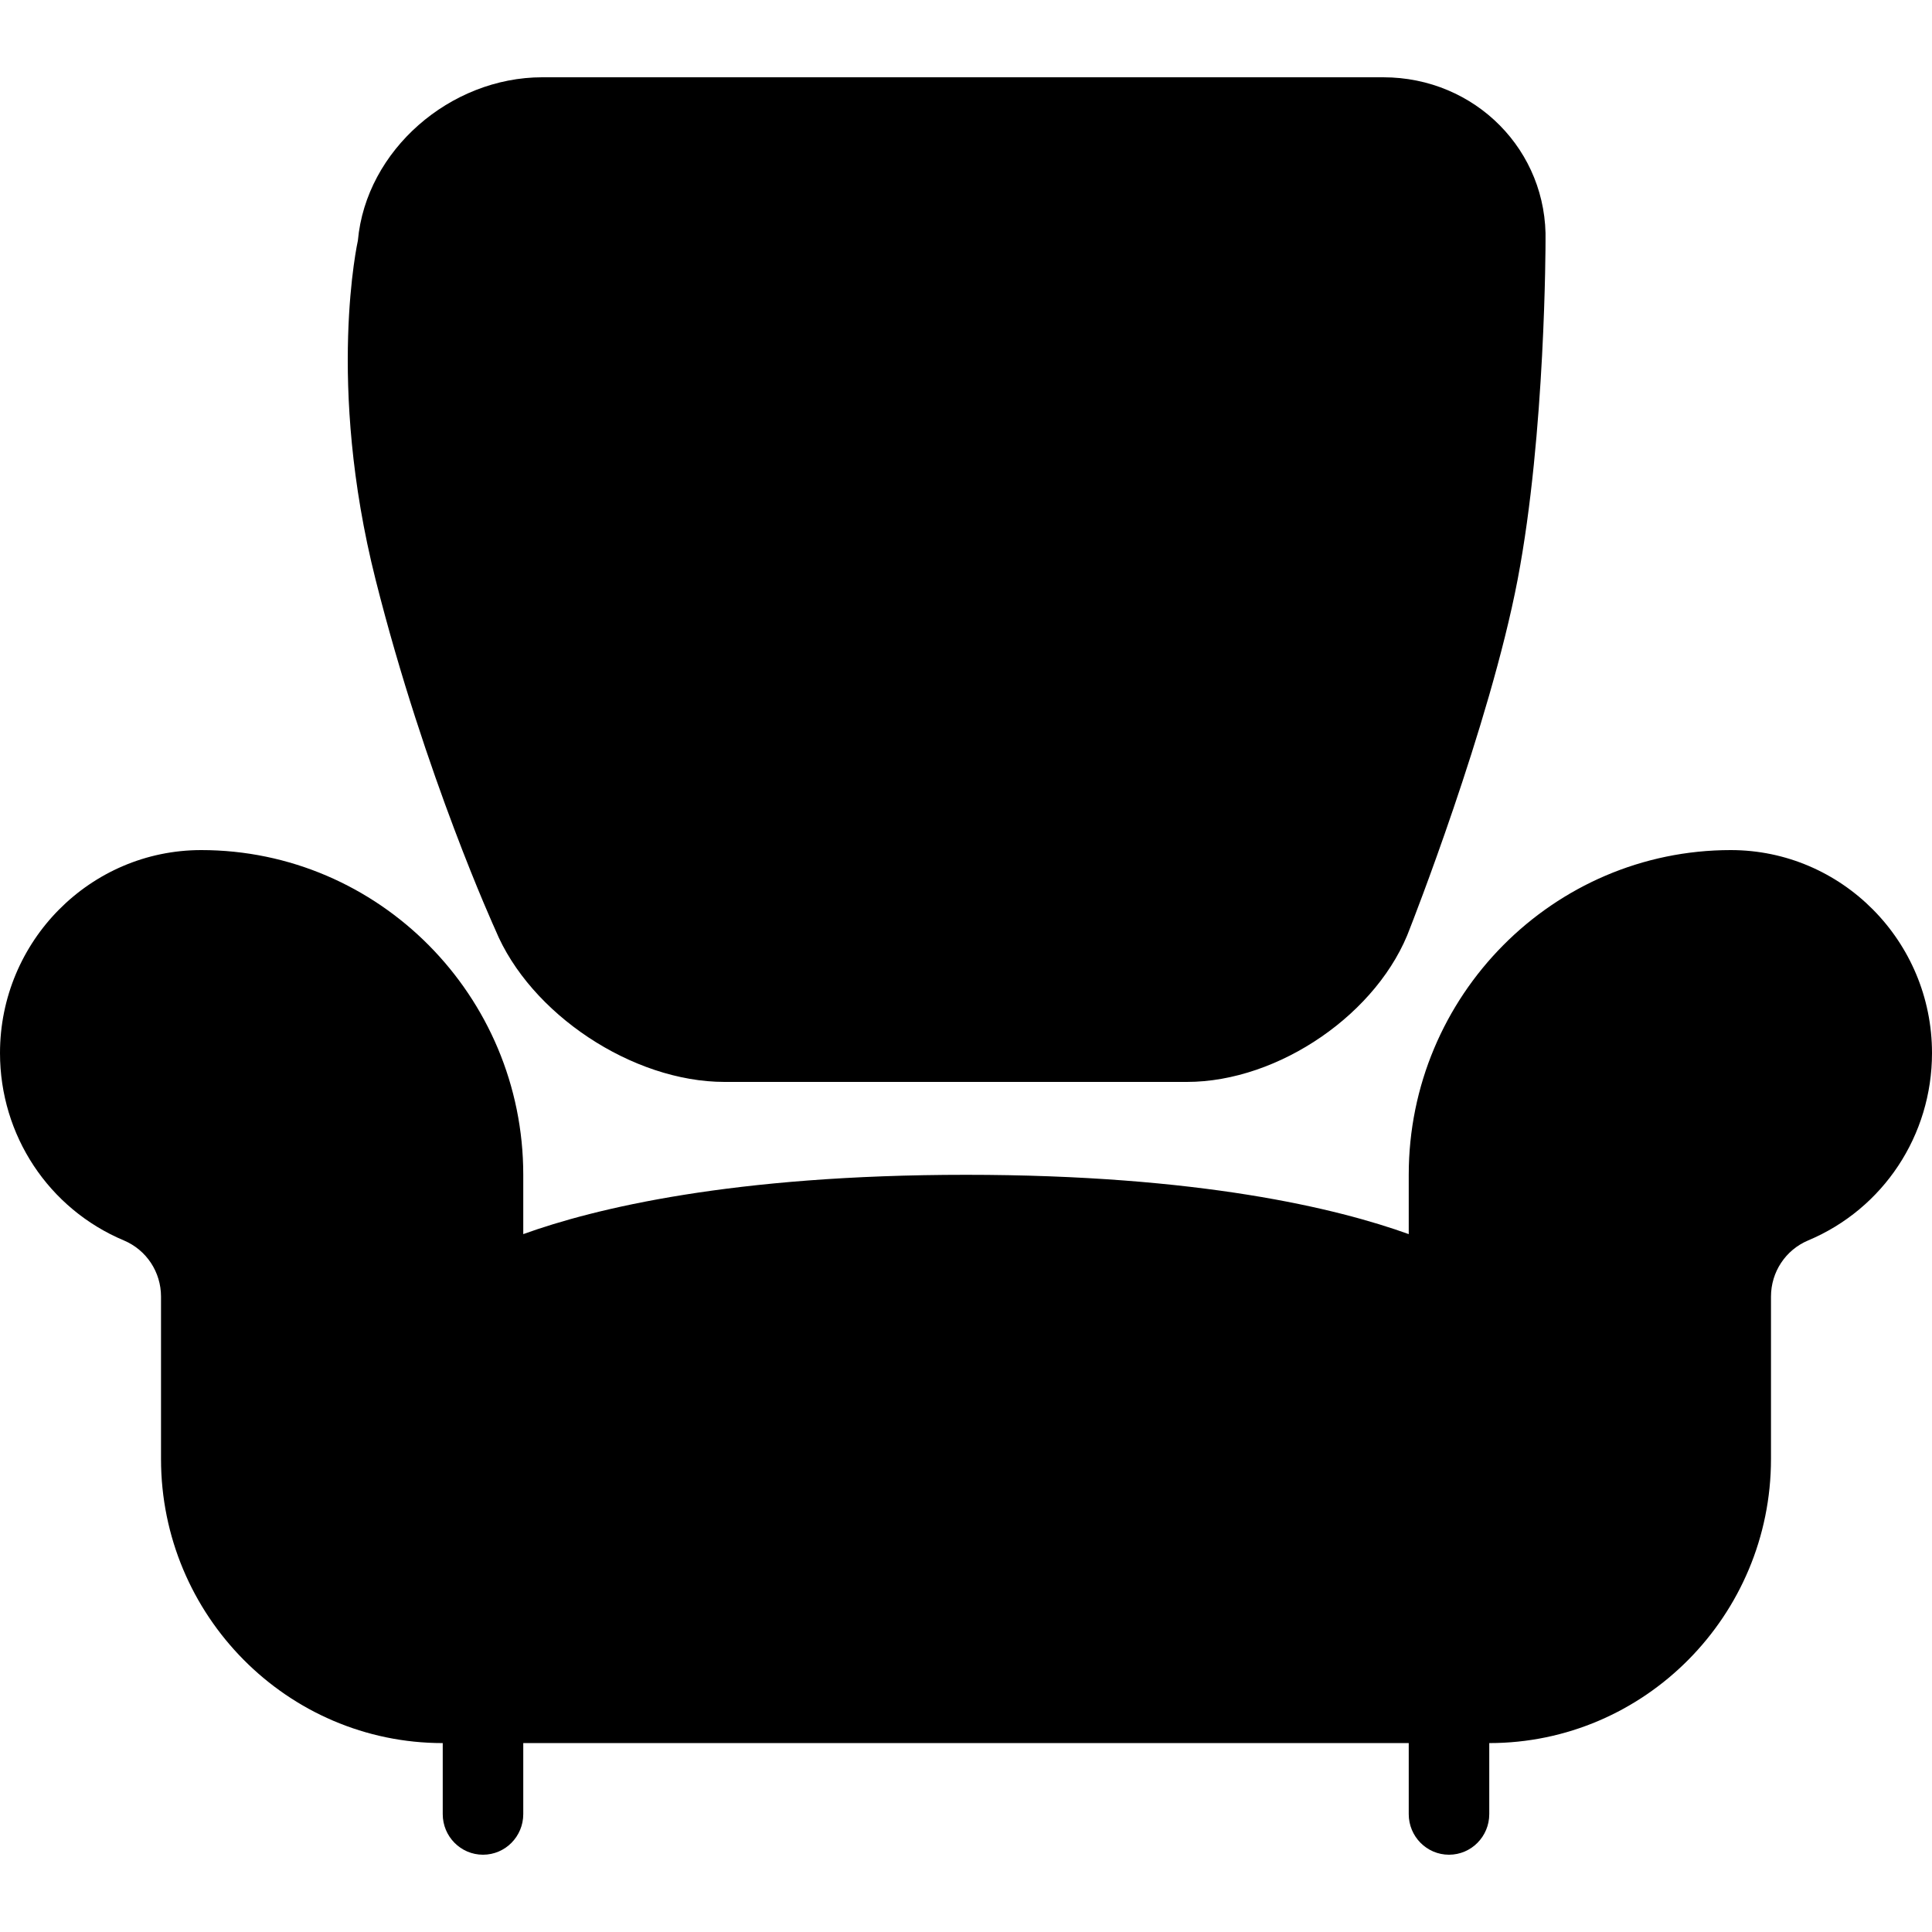 <?xml version="1.0" encoding="UTF-8" standalone="no"?>
<svg width="50px" height="50px" viewBox="0 0 50 50" version="1.1" xmlns="http://www.w3.org/2000/svg" xmlns:xlink="http://www.w3.org/1999/xlink" xmlns:sketch="http://www.bohemiancoding.com/sketch/ns">
    <!-- Generator: Sketch 3.0.4 (8054) - http://www.bohemiancoding.com/sketch -->
    <title>Artboard 1</title>
    <desc>Created with Sketch.</desc>
    <defs></defs>
    <g id="Page-1" stroke="none" stroke-width="1" fill="none" fill-rule="evenodd" sketch:type="MSPage">
        <g id="Artboard-1" sketch:type="MSArtboardGroup" fill="#000000">
            <g id="chair" sketch:type="MSLayerGroup" transform="translate(0, 2)">
                <g id="Page-1" sketch:type="MSShapeGroup">
                    <g id="chair">
                        <g id="Page-1">
                            <g id="chair">
                                <g id="chair-studio-sleepingarea">
                                    <path d="M11.458,43.111 L11.458,44.949 C11.458,45.53 11.925,46 12.5,46 C13.075,46 13.542,45.53 13.542,44.949 L13.542,43.111 L36.458,43.111 L36.458,44.949 C36.458,45.53 36.925,46 37.5,46 C38.075,46 38.542,45.53 38.542,44.949 L38.542,43.111 C42.562,43.111 45.833,39.811 45.833,35.758 L45.833,31.556 C45.833,30.919 46.21,30.349 46.793,30.103 C48.742,29.285 50,27.381 50,25.253 C50,22.356 47.664,20 44.792,20 C40.197,20 36.458,23.77 36.458,28.404 L36.458,29.939 C34.614,29.274 31.045,28.404 25,28.404 C18.955,28.404 15.386,29.274 13.542,29.939 L13.542,28.404 C13.542,23.77 9.803,20 5.208,20 C2.336,20 0,22.356 0,25.253 C0,27.38 1.258,29.284 3.207,30.103 C3.79,30.349 4.167,30.919 4.167,31.556 L4.167,35.758 C4.167,39.811 7.438,43.111 11.458,43.111 L11.458,43.111 L11.458,43.111 Z M14.034,-8.8817842e-16 C11.651,-4.25180112e-09 9.472,1.887 9.262,4.226 C9.262,4.226 8.435,7.906 9.72,13 C11.004,18.094 12.819,22.062 12.819,22.062 C13.715,24.237 16.369,26 18.751,26 L30.718,26 C33.098,26 35.695,24.215 36.497,22.005 C36.497,22.005 38.552,16.787 39.276,13 C40,9.213 39.998,4.251 39.998,4.251 C40.061,1.903 38.181,4.63832744e-08 35.797,4.17449469e-08 L14.034,-8.8817842e-16 L14.034,-8.8817842e-16 Z" id="Shape"></path>
                                </g>
                            </g>
                        </g>
                    </g>
                </g>
            </g>
        </g>
    </g>
</svg>